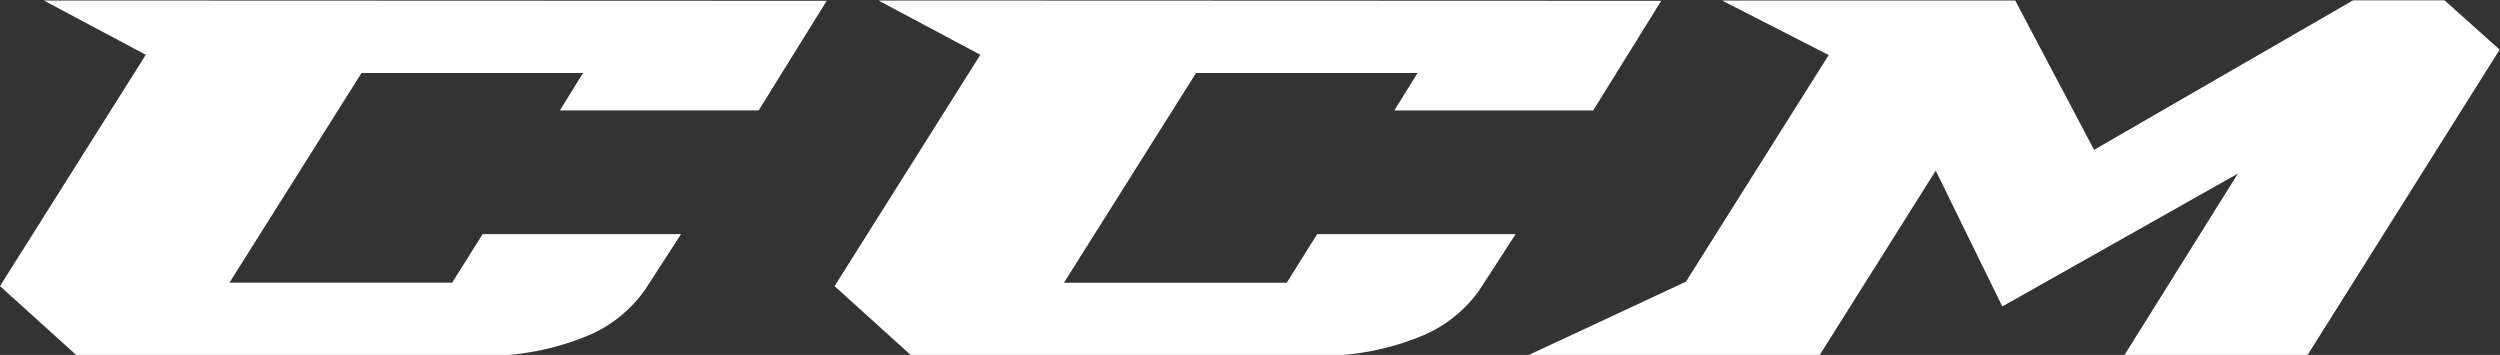 <svg id="_-e-ccm" data-name="-e-ccm" xmlns="http://www.w3.org/2000/svg" width="80.125" height="11.375" viewBox="0 0 80.125 11.375"><rect x="0" y="0" width="80.125" height="11.375" fill="#333333" stroke="none"/><defs><style>.cls-1{fill:#fff;fill-rule:evenodd}</style></defs><path id="Fill_1" data-name="Fill 1" class="cls-1" d="M344.312 663.574l2.184-3.517-25.091-.01 3.268 1.74L320 669.2l2.451 2.216h13.722a8.51 8.51 0 002.727-.652 4.257 4.257 0 001.757-1.423l1.172-1.807h-6.361l-.976 1.557h-7.138l4.233-6.721h7.1l-.744 1.2h6.37z" transform="translate(-320 -660.031)"/><path id="Fill_4" data-name="Fill 4" class="cls-1" d="M371.059 663.574l2.184-3.517-25.09-.01 3.267 1.74-4.672 7.414 2.45 2.216h13.723a8.51 8.51 0 002.727-.652 4.257 4.257 0 001.757-1.423l1.172-1.807h-6.362l-.975 1.557h-7.14l4.233-6.721h7.1l-.745 1.2h6.37z" transform="translate(-320 -660.031)"/><path id="Fill_6" data-name="Fill 6" class="cls-1" d="M400.114 661.621l-1.768-1.579h-2.931l-8.3 4.791-2.527-4.785h-9.395l3.416 1.747-4.574 7.263-5.058 2.359h9.339l3.724-5.917 2.134 4.353 7.551-4.259-3.64 5.823h5.868z" transform="translate(-320 -660.031)"/></svg>